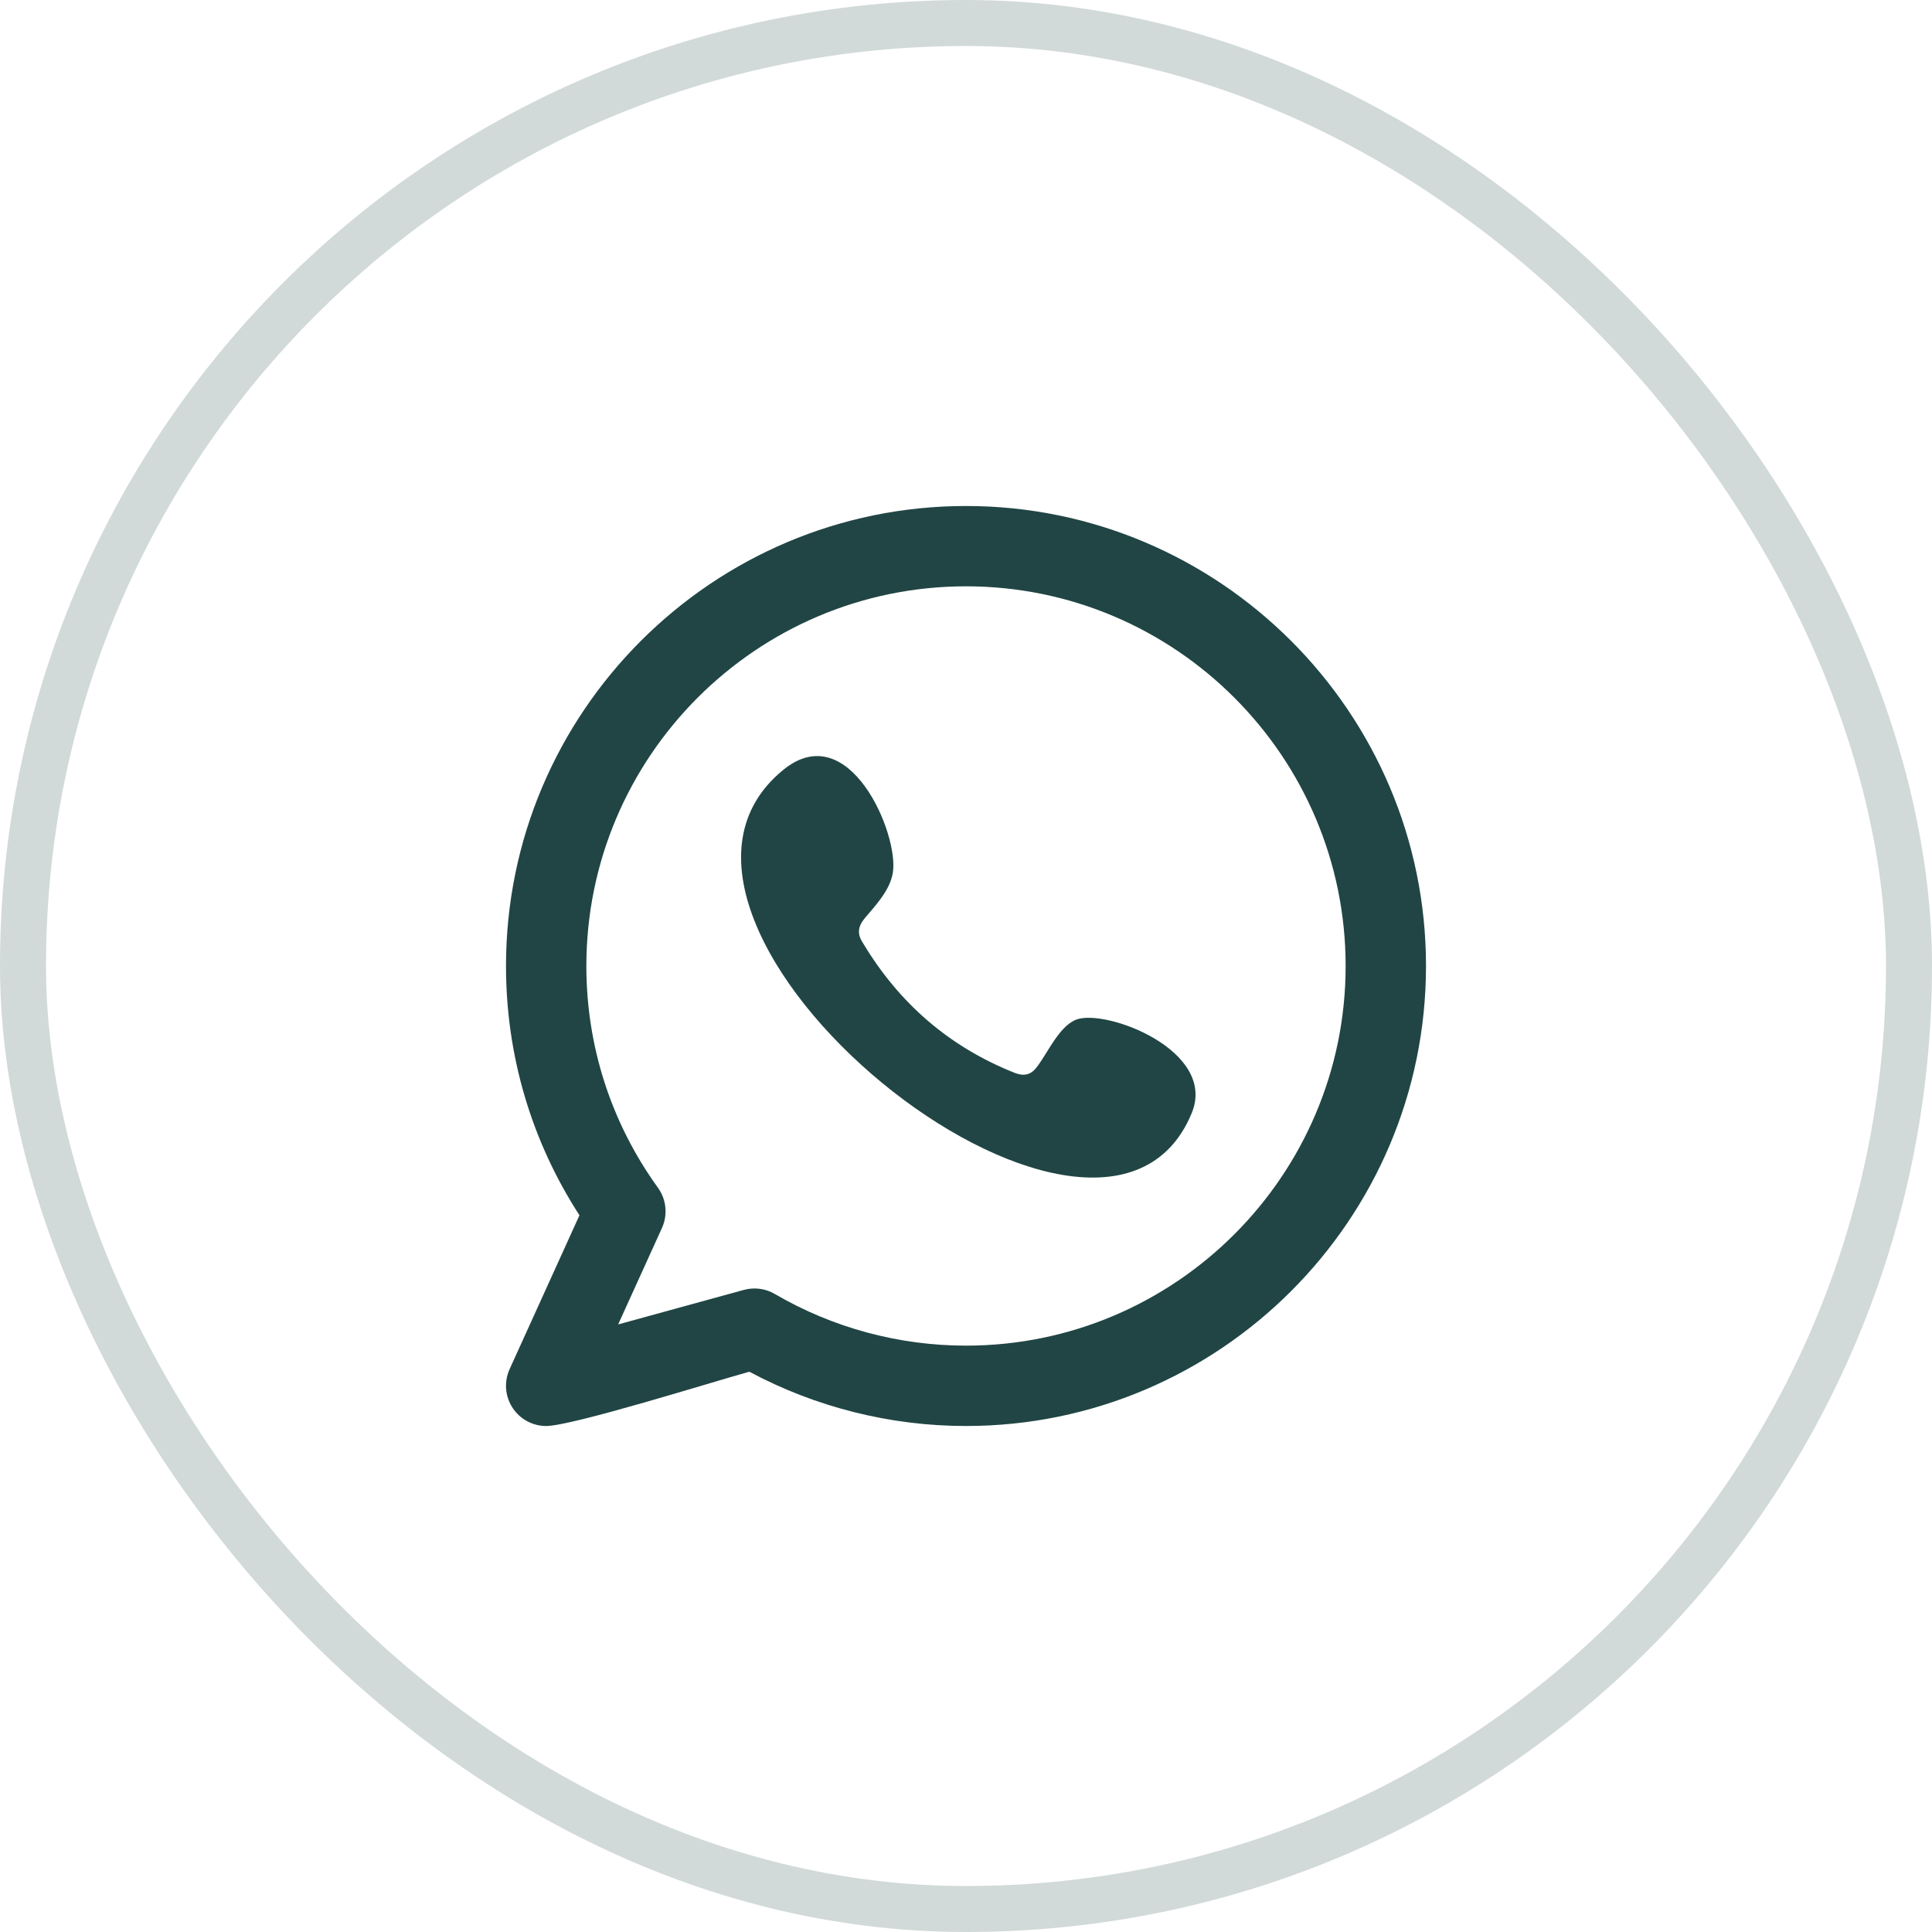 <svg width="42" height="42" viewBox="0 0 42 42" fill="none" xmlns="http://www.w3.org/2000/svg">
<rect x="0.5" y="0.5" width="41" height="41" rx="20.5" stroke="#204544" stroke-opacity="0.2"/>
<path fill-rule="evenodd" clip-rule="evenodd" d="M23.388 22.169C23.009 22.324 22.767 22.916 22.522 23.219C22.396 23.374 22.246 23.398 22.053 23.321C20.632 22.755 19.543 21.807 18.759 20.499C18.626 20.297 18.65 20.136 18.81 19.948C19.047 19.669 19.345 19.352 19.409 18.977C19.551 18.145 18.464 15.567 17.029 16.735C12.899 20.1 23.918 29.026 25.907 24.198C26.469 22.83 24.015 21.912 23.388 22.169ZM21 29.253C19.54 29.253 18.102 28.865 16.844 28.13C16.642 28.011 16.398 27.98 16.172 28.041L13.438 28.792L14.391 26.694C14.52 26.408 14.487 26.076 14.304 25.822C13.285 24.41 12.747 22.743 12.747 21C12.747 16.449 16.449 12.746 21 12.746C25.551 12.746 29.253 16.449 29.253 21C29.253 25.551 25.551 29.253 21 29.253ZM21 11C15.486 11 11 15.486 11 21C11 22.94 11.551 24.803 12.597 26.419L11.078 29.765C10.938 30.074 10.989 30.436 11.209 30.693C11.377 30.891 11.622 31 11.873 31C12.437 31 15.508 30.035 16.29 29.82C17.735 30.593 19.356 31 21 31C26.514 31 31 26.514 31 21C31 15.486 26.514 11 21 11Z" fill="#204544"/>
</svg>
